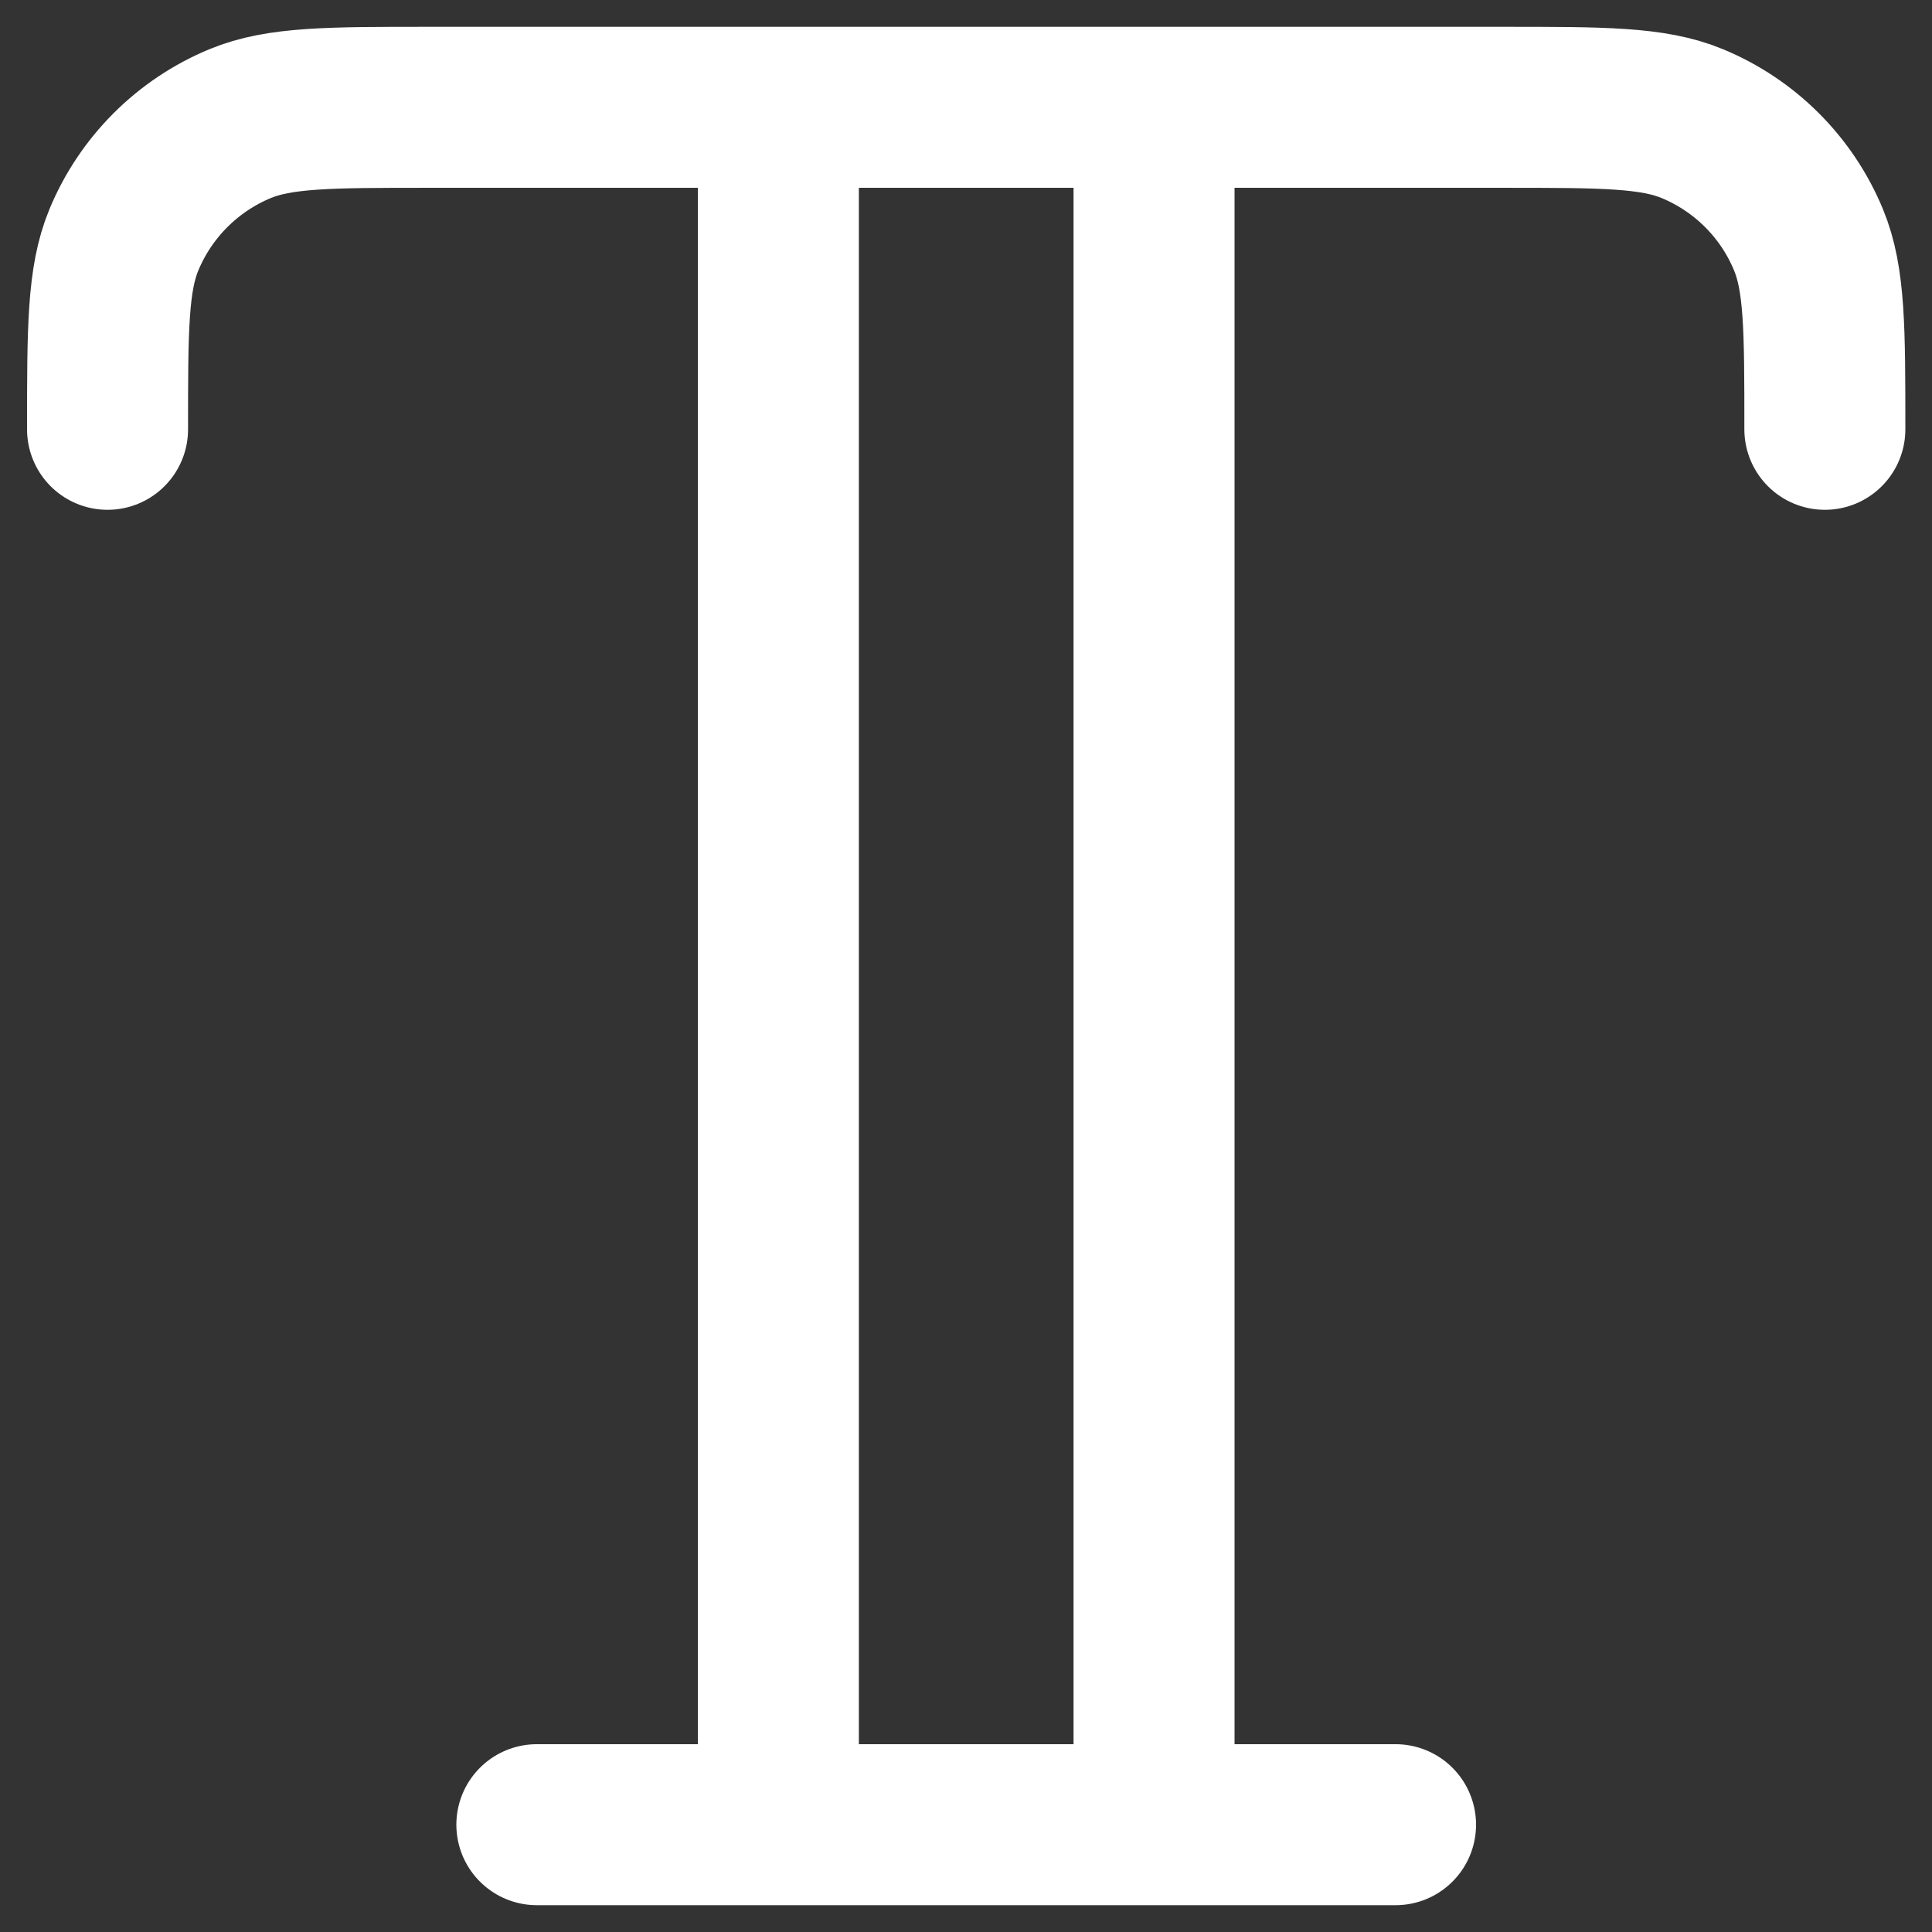 <svg width="24" height="24" viewBox="0 0 24 24" fill="none" xmlns="http://www.w3.org/2000/svg">
<rect x="0" y="0" width="24" height="24" fill="#333333" stroke="none"/>
<path d="M1.336 5.333C1.336 4.091 1.336 3.469 1.539 2.979C1.81 2.326 2.329 1.807 2.982 1.536C3.472 1.333 4.093 1.333 5.336 1.333H18.669C19.912 1.333 20.533 1.333 21.023 1.536C21.677 1.807 22.196 2.326 22.466 2.979C22.669 3.469 22.669 4.091 22.669 5.333M6.669 22.667H17.336M9.669 1.333V22.667M14.336 1.333V22.667" stroke="white" stroke-width="2" stroke-linecap="round" stroke-linejoin="round"/>
</svg>
